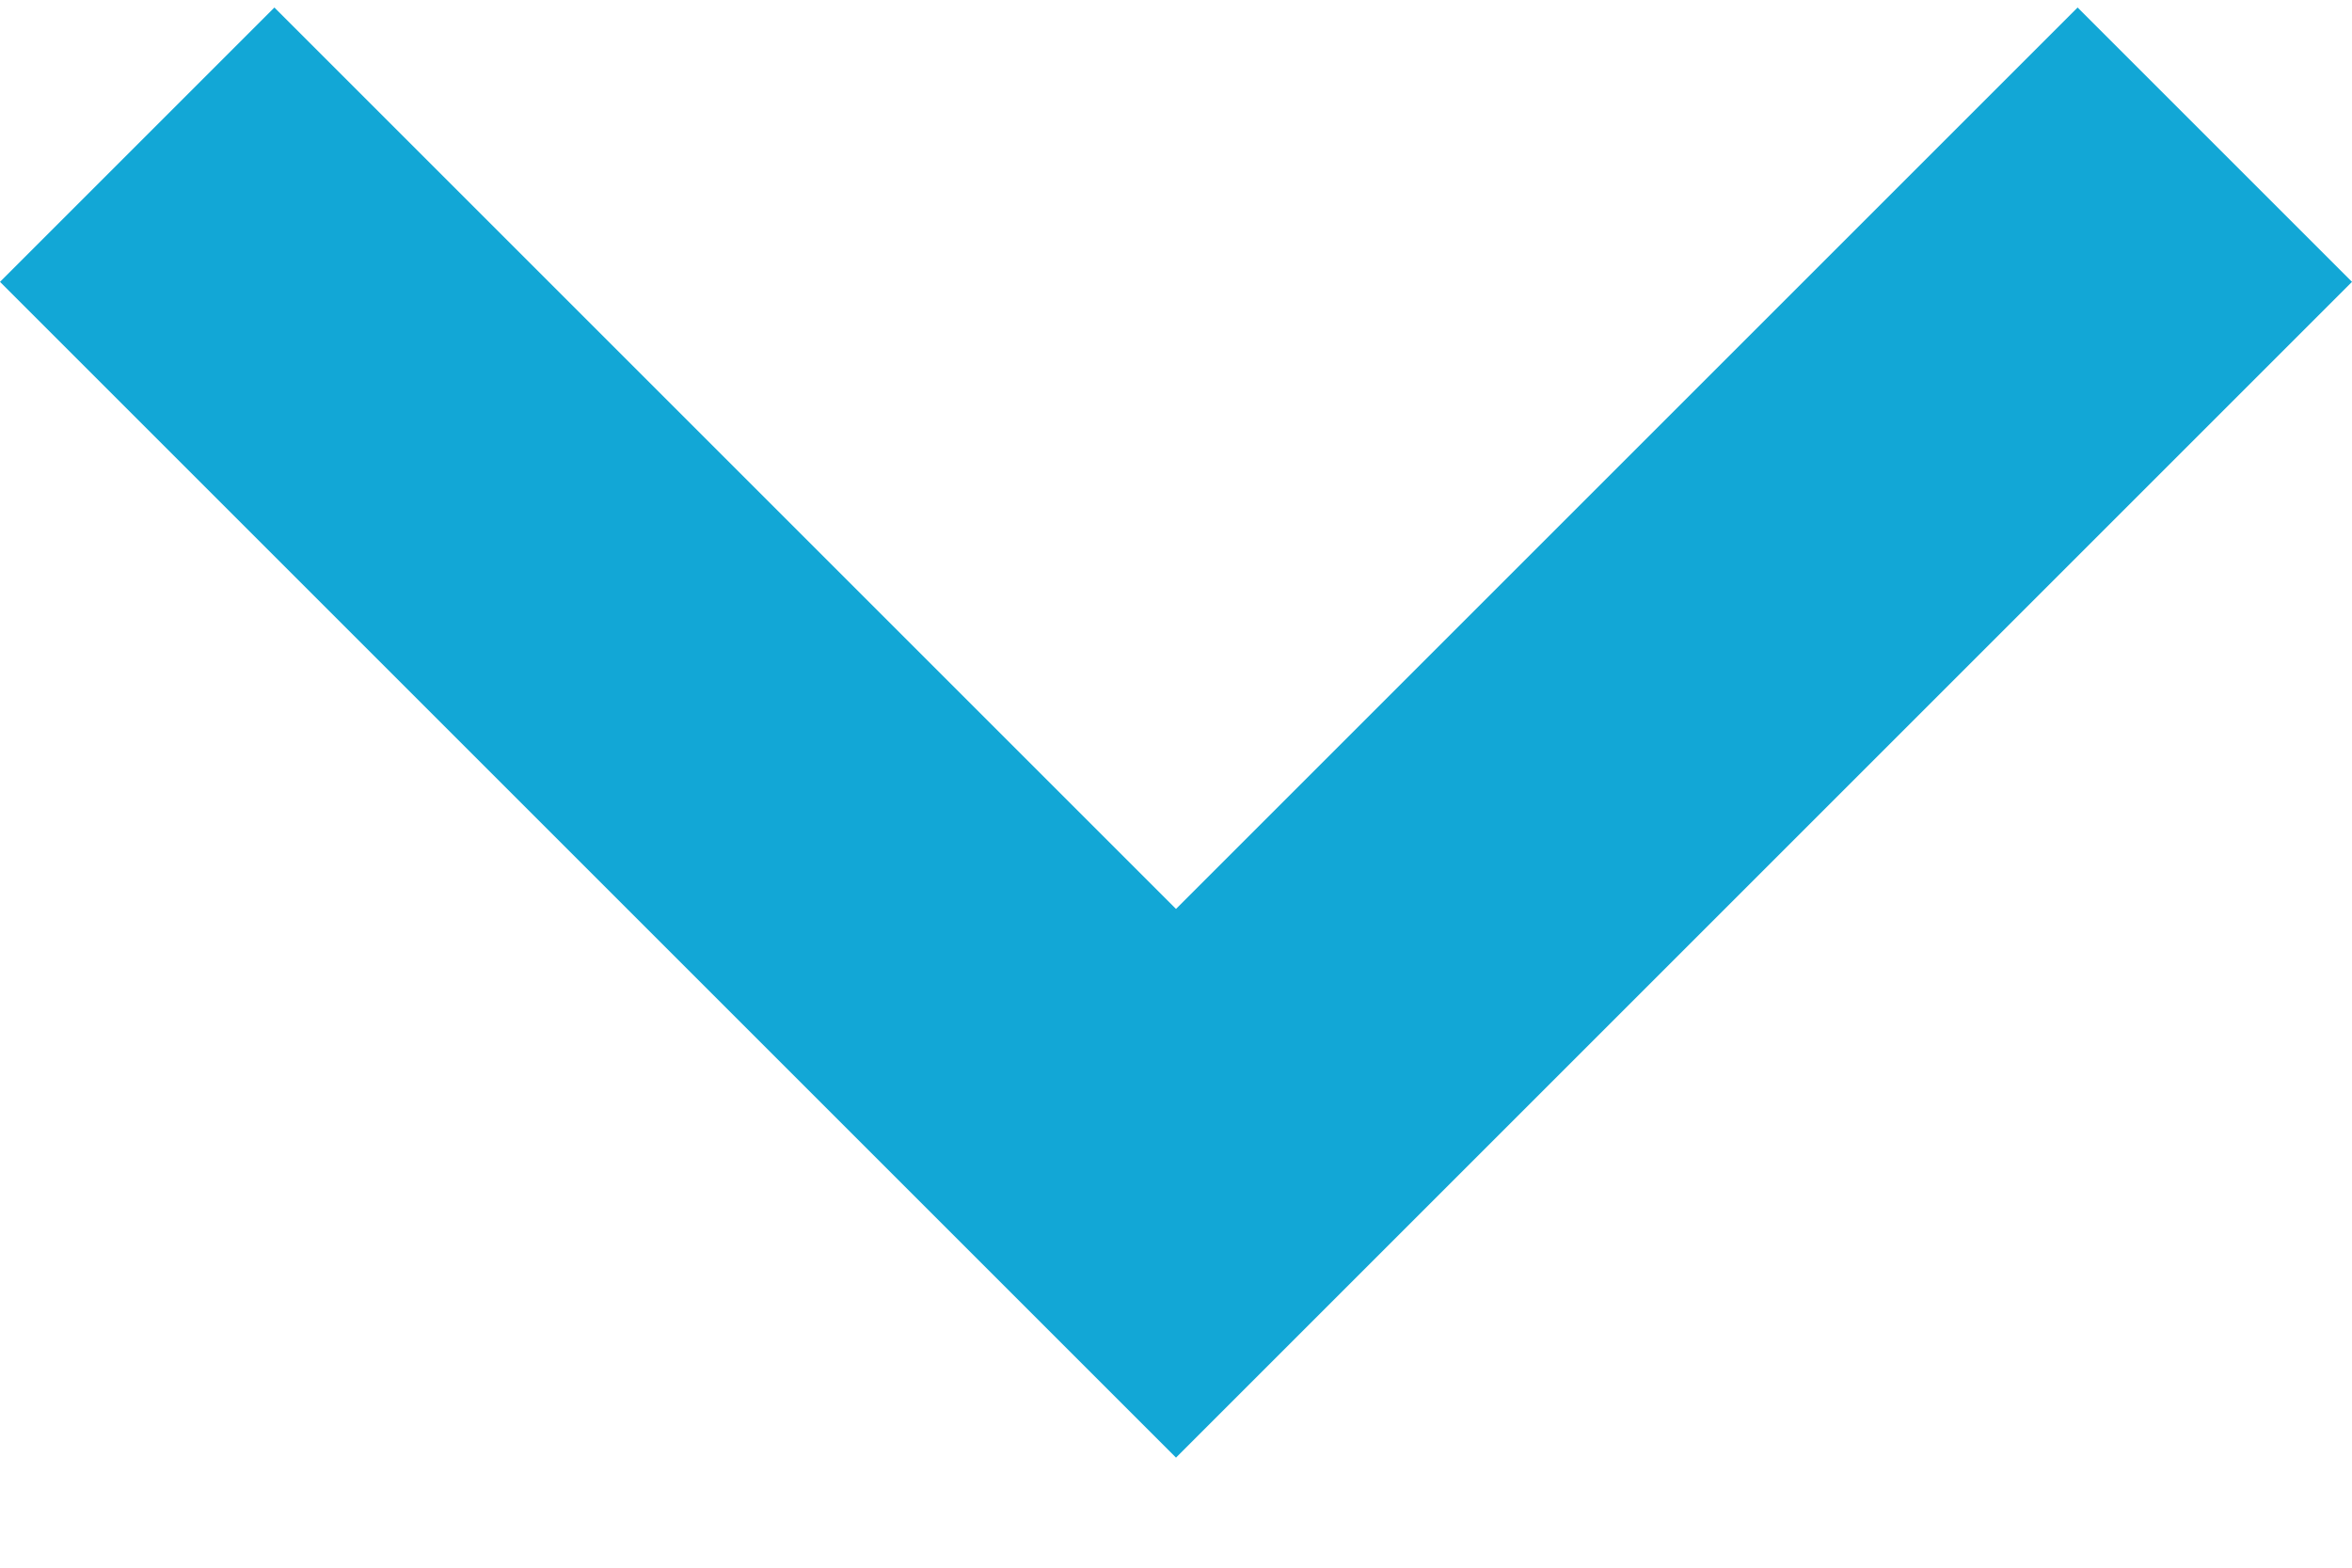 <svg width="15" height="10" viewBox="0 0 15 10" fill="none" xmlns="http://www.w3.org/2000/svg">
<path fill-rule="evenodd" clip-rule="evenodd" d="M1.75 0.048L0 1.798L7.5 9.298L15 1.798L13.25 0.048L7.5 5.798L1.75 0.048Z" fill="#12A7D6"/>
</svg>
